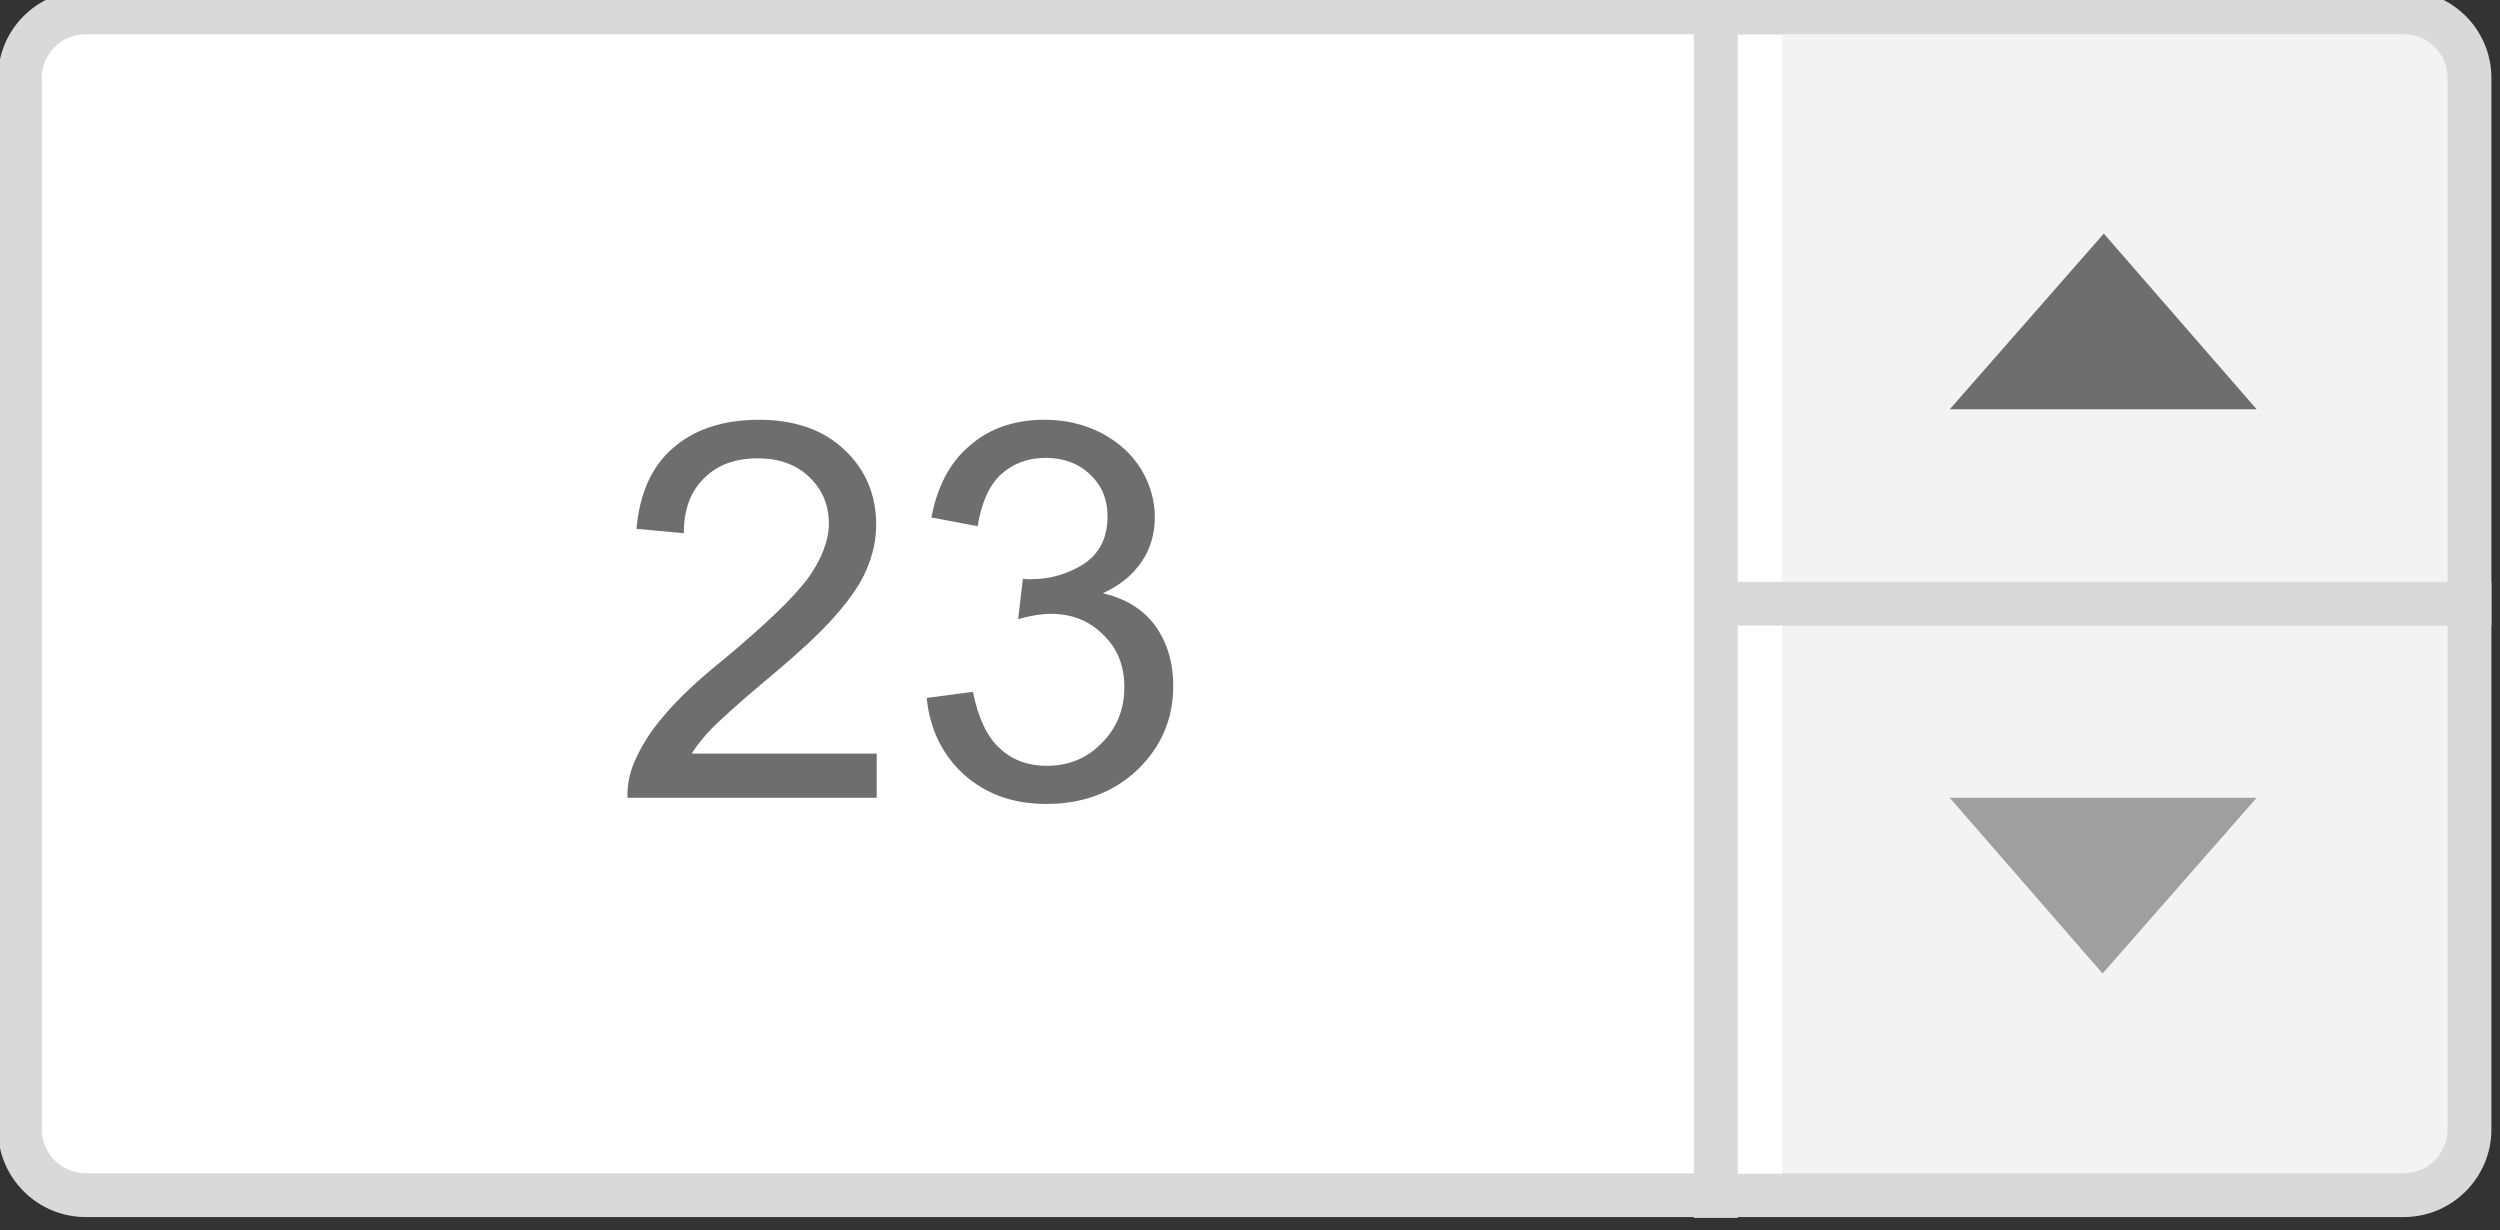 <?xml version="1.0" standalone="no"?>
<!DOCTYPE svg PUBLIC "-//W3C//DTD SVG 1.1//EN" "http://www.w3.org/Graphics/SVG/1.1/DTD/svg11.dtd">
<svg width="100%" height="100%" viewBox="0 0 317 156" version="1.1" xmlns="http://www.w3.org/2000/svg" xmlns:xlink="http://www.w3.org/1999/xlink" xml:space="preserve" style="fill-rule:evenodd;clip-rule:evenodd;stroke-linejoin:round;stroke-miterlimit:1.414;">
    <rect x="0" y="0" width="317" height="156" fill="#333333" stroke="none"/>
    <g transform="matrix(1.333,0,0,1.333,-1520.24,-7121.22)">
        <g transform="matrix(4.167,0,0,4.167,0,0)">
            <path d="M275.644,1309.32C274.817,1309.32 274.144,1308.64 274.144,1307.82L274.144,1283.82C274.144,1282.99 274.817,1282.32 275.644,1282.32L328.563,1282.32C329.39,1282.32 330.063,1282.99 330.063,1283.82L330.063,1307.82C330.063,1308.64 329.39,1309.32 328.563,1309.32L275.644,1309.32Z" style="fill:url(#_Linear1);"/>
        </g>
        <g transform="matrix(4.167,0,0,4.167,0,0)">
            <path d="M328.563,1281.82L275.644,1281.82C274.539,1281.82 273.644,1282.71 273.644,1283.82L273.644,1307.82C273.644,1308.92 274.539,1309.82 275.644,1309.82L328.563,1309.82C329.667,1309.82 330.563,1308.92 330.563,1307.82L330.563,1283.82C330.563,1282.71 329.667,1281.82 328.563,1281.82ZM328.563,1282.82C329.114,1282.82 329.563,1283.26 329.563,1283.82L329.563,1307.82C329.563,1308.37 329.114,1308.82 328.563,1308.82L275.644,1308.82C275.093,1308.82 274.644,1308.37 274.644,1307.82L274.644,1283.82C274.644,1283.26 275.093,1282.82 275.644,1282.82L328.563,1282.82Z" style="fill:rgb(217,217,217);fill-rule:nonzero;"/>
        </g>
        <g transform="matrix(4.167,0,0,4.167,0,0)">
            <path d="M318.199,1300.25L321.687,1304.26L325.204,1300.25L318.199,1300.25Z" style="fill:rgb(159,159,159);fill-rule:nonzero;"/>
        </g>
        <g transform="matrix(4.167,0,0,4.167,0,0)">
            <path d="M325.204,1291.38L321.715,1287.37L318.199,1291.38L325.204,1291.38Z" style="fill:rgb(110,110,111);fill-rule:nonzero;"/>
        </g>
        <g transform="matrix(4.167,0,0,4.167,0,0)">
            <path d="M312.356,1281.84L312.356,1309.84L313.356,1309.84L313.356,1281.84" style="fill:rgb(217,217,217);fill-rule:nonzero;"/>
        </g>
        <g transform="matrix(4.167,0,0,4.167,0,0)">
            <path d="M313.372,1282.84L313.372,1308.83L314.372,1308.83L314.372,1282.84" style="fill:white;fill-rule:nonzero;"/>
        </g>
        <g transform="matrix(4.167,0,0,4.167,0,0)">
            <path d="M312.856,1296.32L330.563,1296.32L330.563,1295.32L312.856,1295.32" style="fill:rgb(217,217,217);fill-rule:nonzero;"/>
        </g>
        <g transform="matrix(4.167,0,0,4.167,0,0)">
            <path d="M289.479,1299.24C289.599,1299.05 289.755,1298.86 289.935,1298.67C290.115,1298.49 290.523,1298.11 291.147,1297.59C291.915,1296.95 292.455,1296.45 292.779,1296.07C293.103,1295.7 293.343,1295.35 293.475,1295.03C293.619,1294.69 293.691,1294.36 293.691,1294.01C293.691,1293.34 293.451,1292.76 292.971,1292.31C292.491,1291.85 291.831,1291.62 291.015,1291.62C290.199,1291.62 289.539,1291.84 289.059,1292.26C288.567,1292.68 288.291,1293.3 288.219,1294.11L289.299,1294.21C289.299,1293.67 289.455,1293.25 289.767,1292.95C290.067,1292.65 290.475,1292.5 290.991,1292.5C291.471,1292.5 291.867,1292.64 292.167,1292.93C292.467,1293.22 292.611,1293.57 292.611,1293.99C292.611,1294.38 292.443,1294.81 292.119,1295.26C291.783,1295.7 291.147,1296.31 290.223,1297.08C289.623,1297.56 289.167,1297.99 288.843,1298.38C288.519,1298.75 288.291,1299.13 288.135,1299.52C288.051,1299.75 288.003,1300 288.015,1300.25L293.703,1300.25L293.703,1299.24L289.479,1299.24Z" style="fill:rgb(110,110,111);fill-rule:nonzero;"/>
        </g>
        <g transform="matrix(4.167,0,0,4.167,0,0)">
            <path d="M295.696,1299.72C296.2,1300.17 296.824,1300.39 297.58,1300.39C298.408,1300.39 299.104,1300.13 299.656,1299.61C300.196,1299.09 300.472,1298.45 300.472,1297.71C300.472,1297.14 300.328,1296.69 300.052,1296.31C299.776,1295.94 299.38,1295.7 298.864,1295.58C299.26,1295.4 299.548,1295.16 299.752,1294.86C299.956,1294.56 300.052,1294.21 300.052,1293.85C300.052,1293.46 299.944,1293.09 299.74,1292.75C299.524,1292.4 299.224,1292.13 298.828,1291.92C298.432,1291.72 298.012,1291.62 297.532,1291.62C296.86,1291.62 296.284,1291.81 295.828,1292.21C295.372,1292.59 295.084,1293.15 294.952,1293.85L296.008,1294.05C296.092,1293.53 296.26,1293.13 296.536,1292.87C296.812,1292.62 297.148,1292.49 297.568,1292.49C297.976,1292.49 298.312,1292.62 298.576,1292.87C298.84,1293.12 298.972,1293.43 298.972,1293.83C298.972,1294.31 298.792,1294.67 298.432,1294.91C298.072,1295.14 297.664,1295.26 297.22,1295.26C297.172,1295.26 297.112,1295.26 297.04,1295.25L296.932,1296.17C297.22,1296.09 297.472,1296.05 297.676,1296.05C298.156,1296.05 298.564,1296.21 298.876,1296.53C299.2,1296.84 299.356,1297.24 299.356,1297.72C299.356,1298.23 299.188,1298.65 298.84,1299C298.504,1299.35 298.084,1299.52 297.58,1299.52C297.16,1299.52 296.8,1299.39 296.512,1299.12C296.224,1298.86 296.02,1298.43 295.9,1297.83L294.844,1297.97C294.916,1298.69 295.204,1299.27 295.696,1299.72Z" style="fill:rgb(110,110,111);fill-rule:nonzero;"/>
        </g>
    </g>
    <defs>
        <linearGradient id="_Linear1" x1="0" y1="0" x2="1" y2="0" gradientUnits="userSpaceOnUse" gradientTransform="matrix(0.583,0,0,0.583,312.255,1295.82)"><stop offset="0%" style="stop-color:white;stop-opacity:1"/><stop offset="100%" style="stop-color:rgb(243,243,244);stop-opacity:1"/></linearGradient>
    </defs>
</svg>
